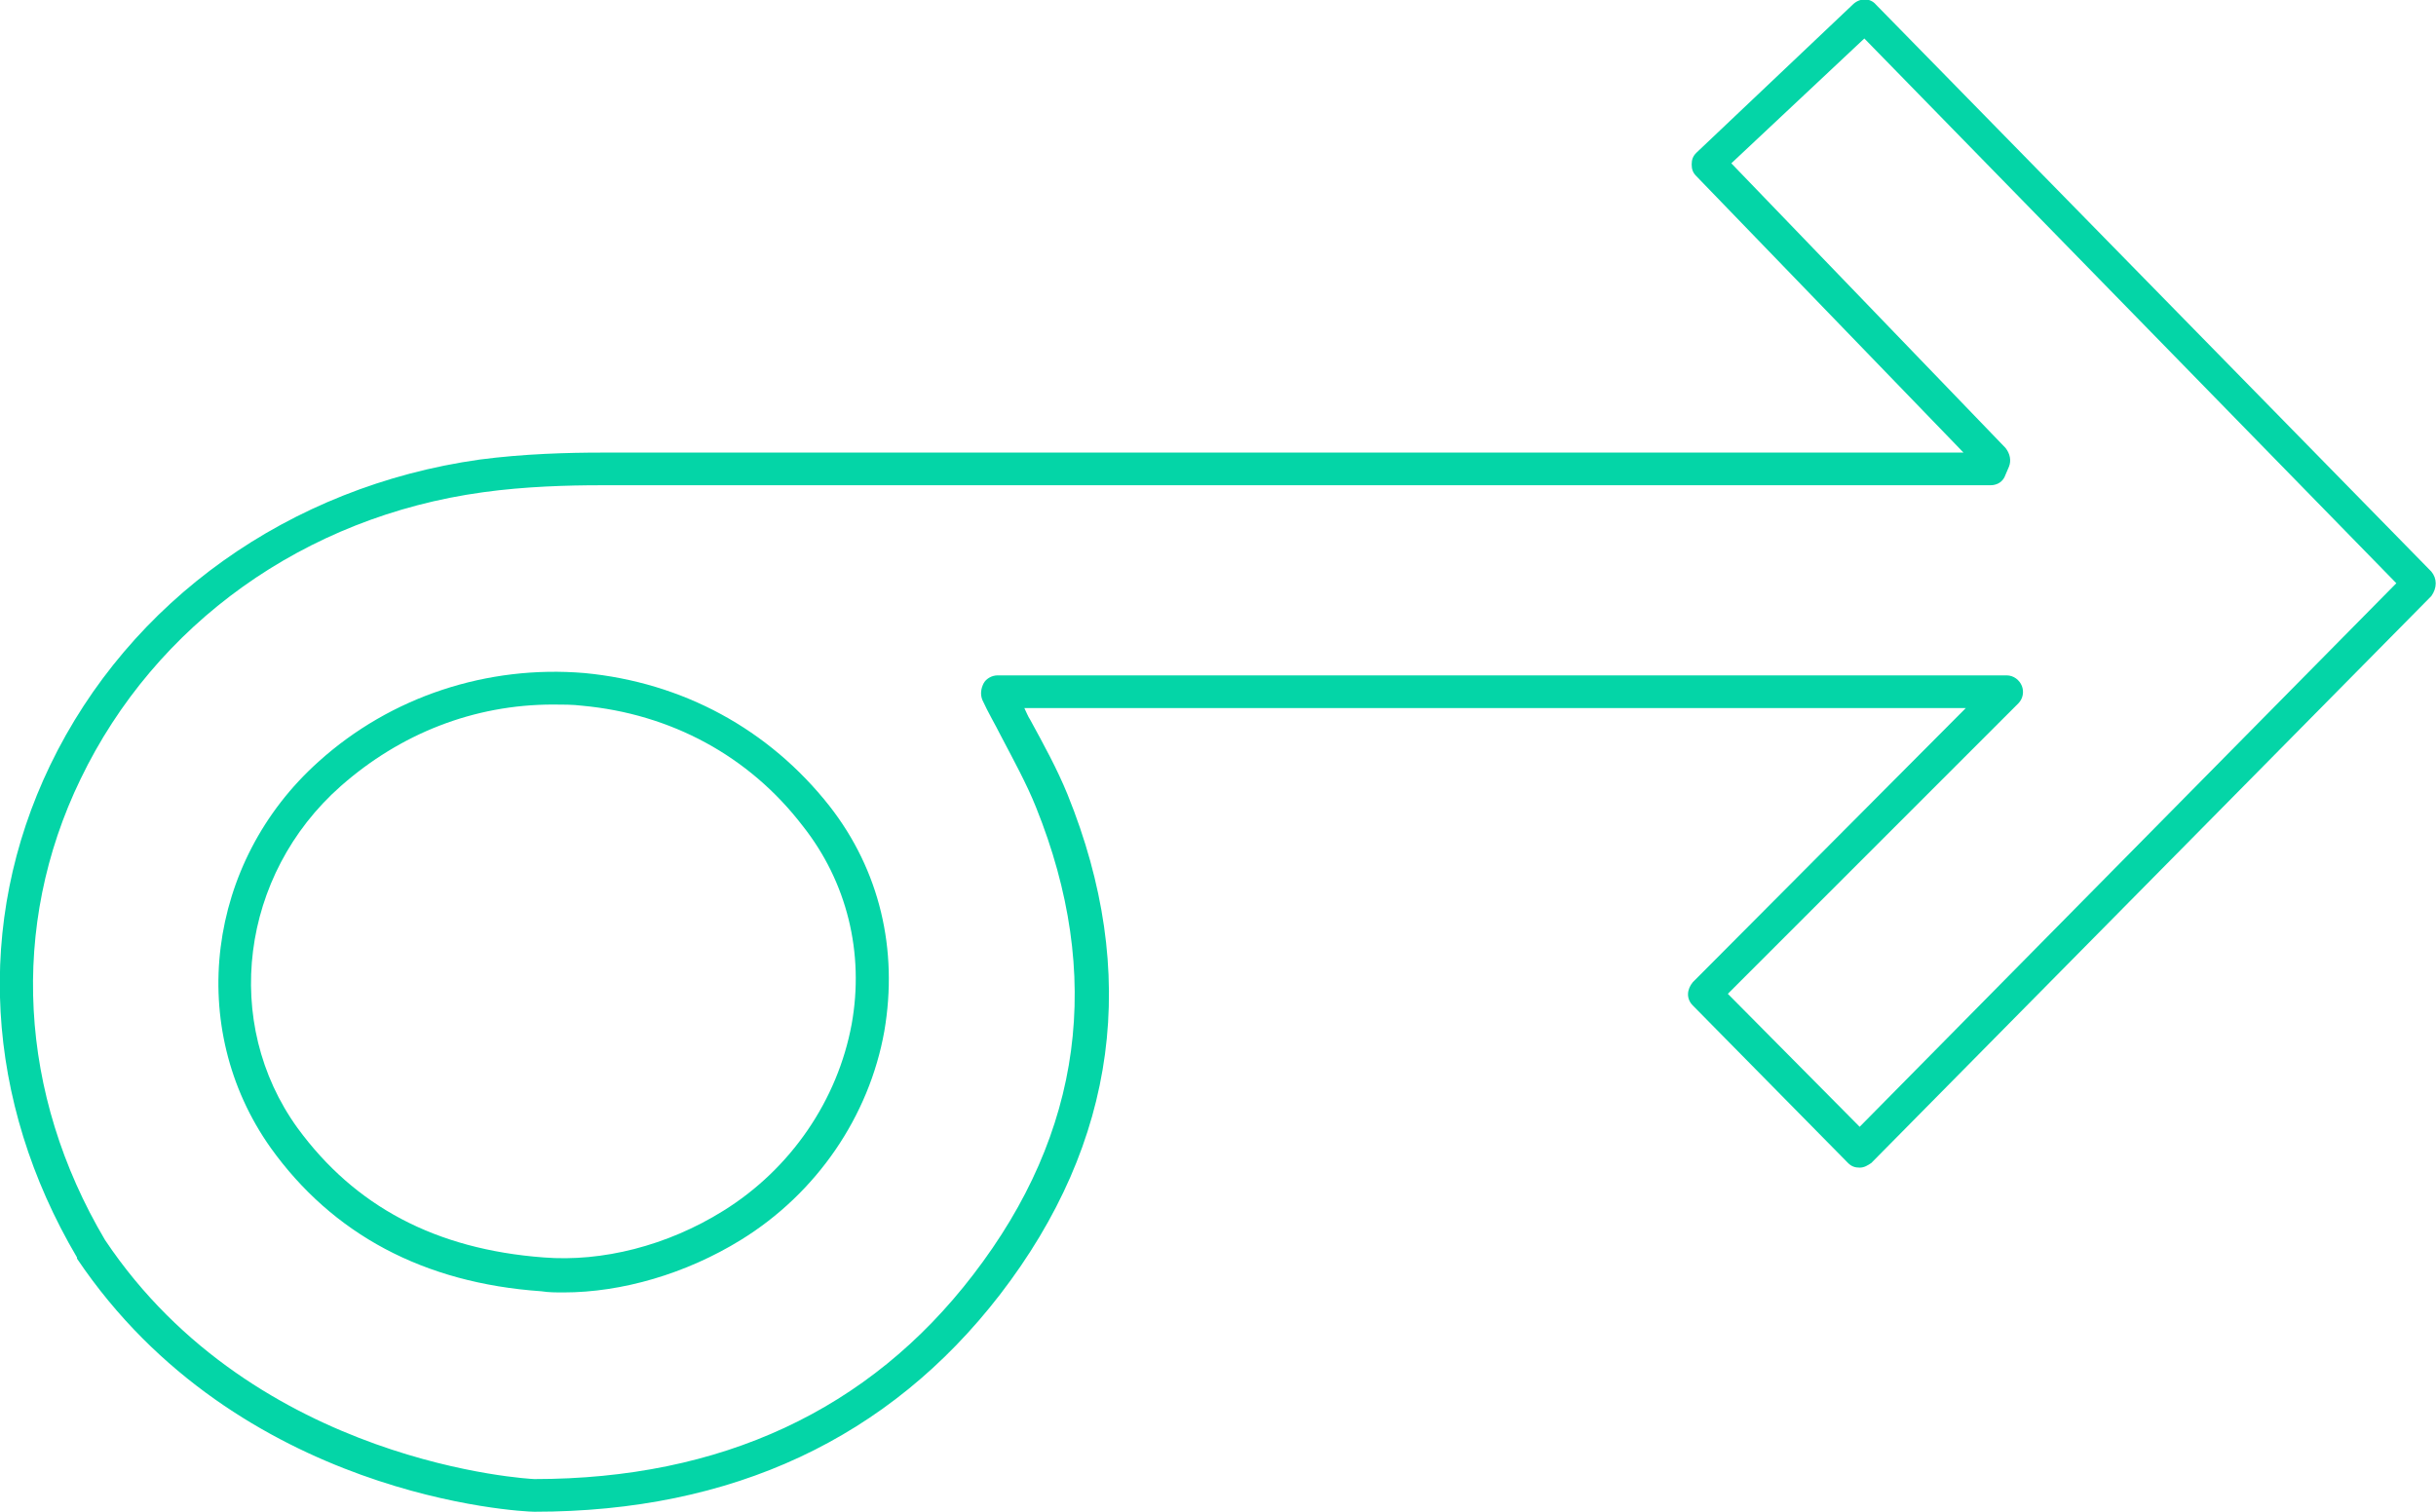 <?xml version="1.0" encoding="utf-8"?>
<!-- Generator: Adobe Illustrator 24.0.3, SVG Export Plug-In . SVG Version: 6.00 Build 0)  -->
<svg version="1.1" id="Layer_1" xmlns="http://www.w3.org/2000/svg" xmlns:xlink="http://www.w3.org/1999/xlink" x="0px" y="0px"
	 viewBox="0 0 208.8 129.6" style="enable-background:new 0 0 208.8 129.6;" xml:space="preserve">
<style type="text/css">
	.st0{fill:#04D5A7;}
</style>
<g>
	<path class="st0" d="M208.4,49L160.8,0.4c-0.5-0.6-1.4-0.6-2,0l-13.4,12.7c-0.3,0.3-0.4,0.6-0.4,1s0.1,0.7,0.4,1l22.9,23.7l-26,0
		c-30.2,0-60.5,0-90.7,0c-2.9,0-6.7,0.1-10.5,0.6C24.8,41.7,11.1,51.5,4.3,65.6c-6.5,13.5-5.6,28.8,2.3,42.2c0,0,0,0,0,0.1
		c13.8,20.5,38.1,21.7,39.2,21.7c0,0,0,0,0,0c17,0,30.4-6.3,39.9-18.6c10.1-13.1,12-27.6,5.8-42.9c-0.9-2.2-2-4.2-3.2-6.4
		c-0.2-0.3-0.3-0.6-0.5-1h80.7l-23.4,23.5c-0.5,0.6-0.6,1.4,0,2l13.3,13.5c0.3,0.3,0.6,0.4,1,0.4s0.7-0.2,1-0.4l48-48.6
		C208.9,50.4,208.9,49.6,208.4,49z M159.4,96.6l-11.3-11.4l24.9-24.9c0.4-0.4,0.5-1,0.3-1.5c-0.2-0.5-0.7-0.9-1.3-0.9H85.5
		c-0.5,0-1,0.3-1.2,0.7s-0.3,0.9-0.1,1.4c0.5,1.1,1.1,2.1,1.6,3.1c1.1,2.1,2.2,4.1,3,6.1c5.8,14.4,4,27.9-5.4,40.1
		c-8.9,11.6-21.6,17.5-37.6,17.5c0,0,0,0,0,0c-0.2,0-23.9-1.2-36.8-20.5C1.6,93.8,0.8,79.4,6.9,66.8c6.4-13.3,19.2-22.5,34.5-24.6
		c3.6-0.5,7.3-0.6,10.1-0.6c30.2,0,60.5,0,90.7,0l28.4,0c0.6,0,1.1-0.3,1.3-0.9l0.3-0.7c0.2-0.5,0.1-1.1-0.3-1.6l-23.5-24.4
		l11.4-10.7L205.4,50L159.4,96.6z"/>
	<path class="st0" d="M50.1,57.7c-8.3-0.7-16.6,2-22.8,7.6c-9.6,8.6-11.4,22.8-4.1,33.1c5.3,7.4,13.1,11.6,23.2,12.3
		c0.6,0.1,1.3,0.1,1.9,0.1c5,0,10.5-1.6,15.2-4.5c6.5-4,11-10.6,12.3-17.9c1.2-7-0.4-13.8-4.7-19.3C65.9,62.5,58.5,58.5,50.1,57.7z
		 M73,87.8c-1.2,6.5-5.2,12.4-11,16c-4.8,3-10.4,4.4-15.4,4c0,0,0,0,0,0c-9.3-0.7-16.2-4.4-21.1-11.1c-6.5-9-4.9-21.7,3.7-29.3
		c5.1-4.5,11.4-7,18.2-7c0.8,0,1.7,0,2.5,0.1c7.6,0.7,14.3,4.3,18.9,10.3C72.6,75.6,74.1,81.7,73,87.8z"/>
</g>
</svg>
